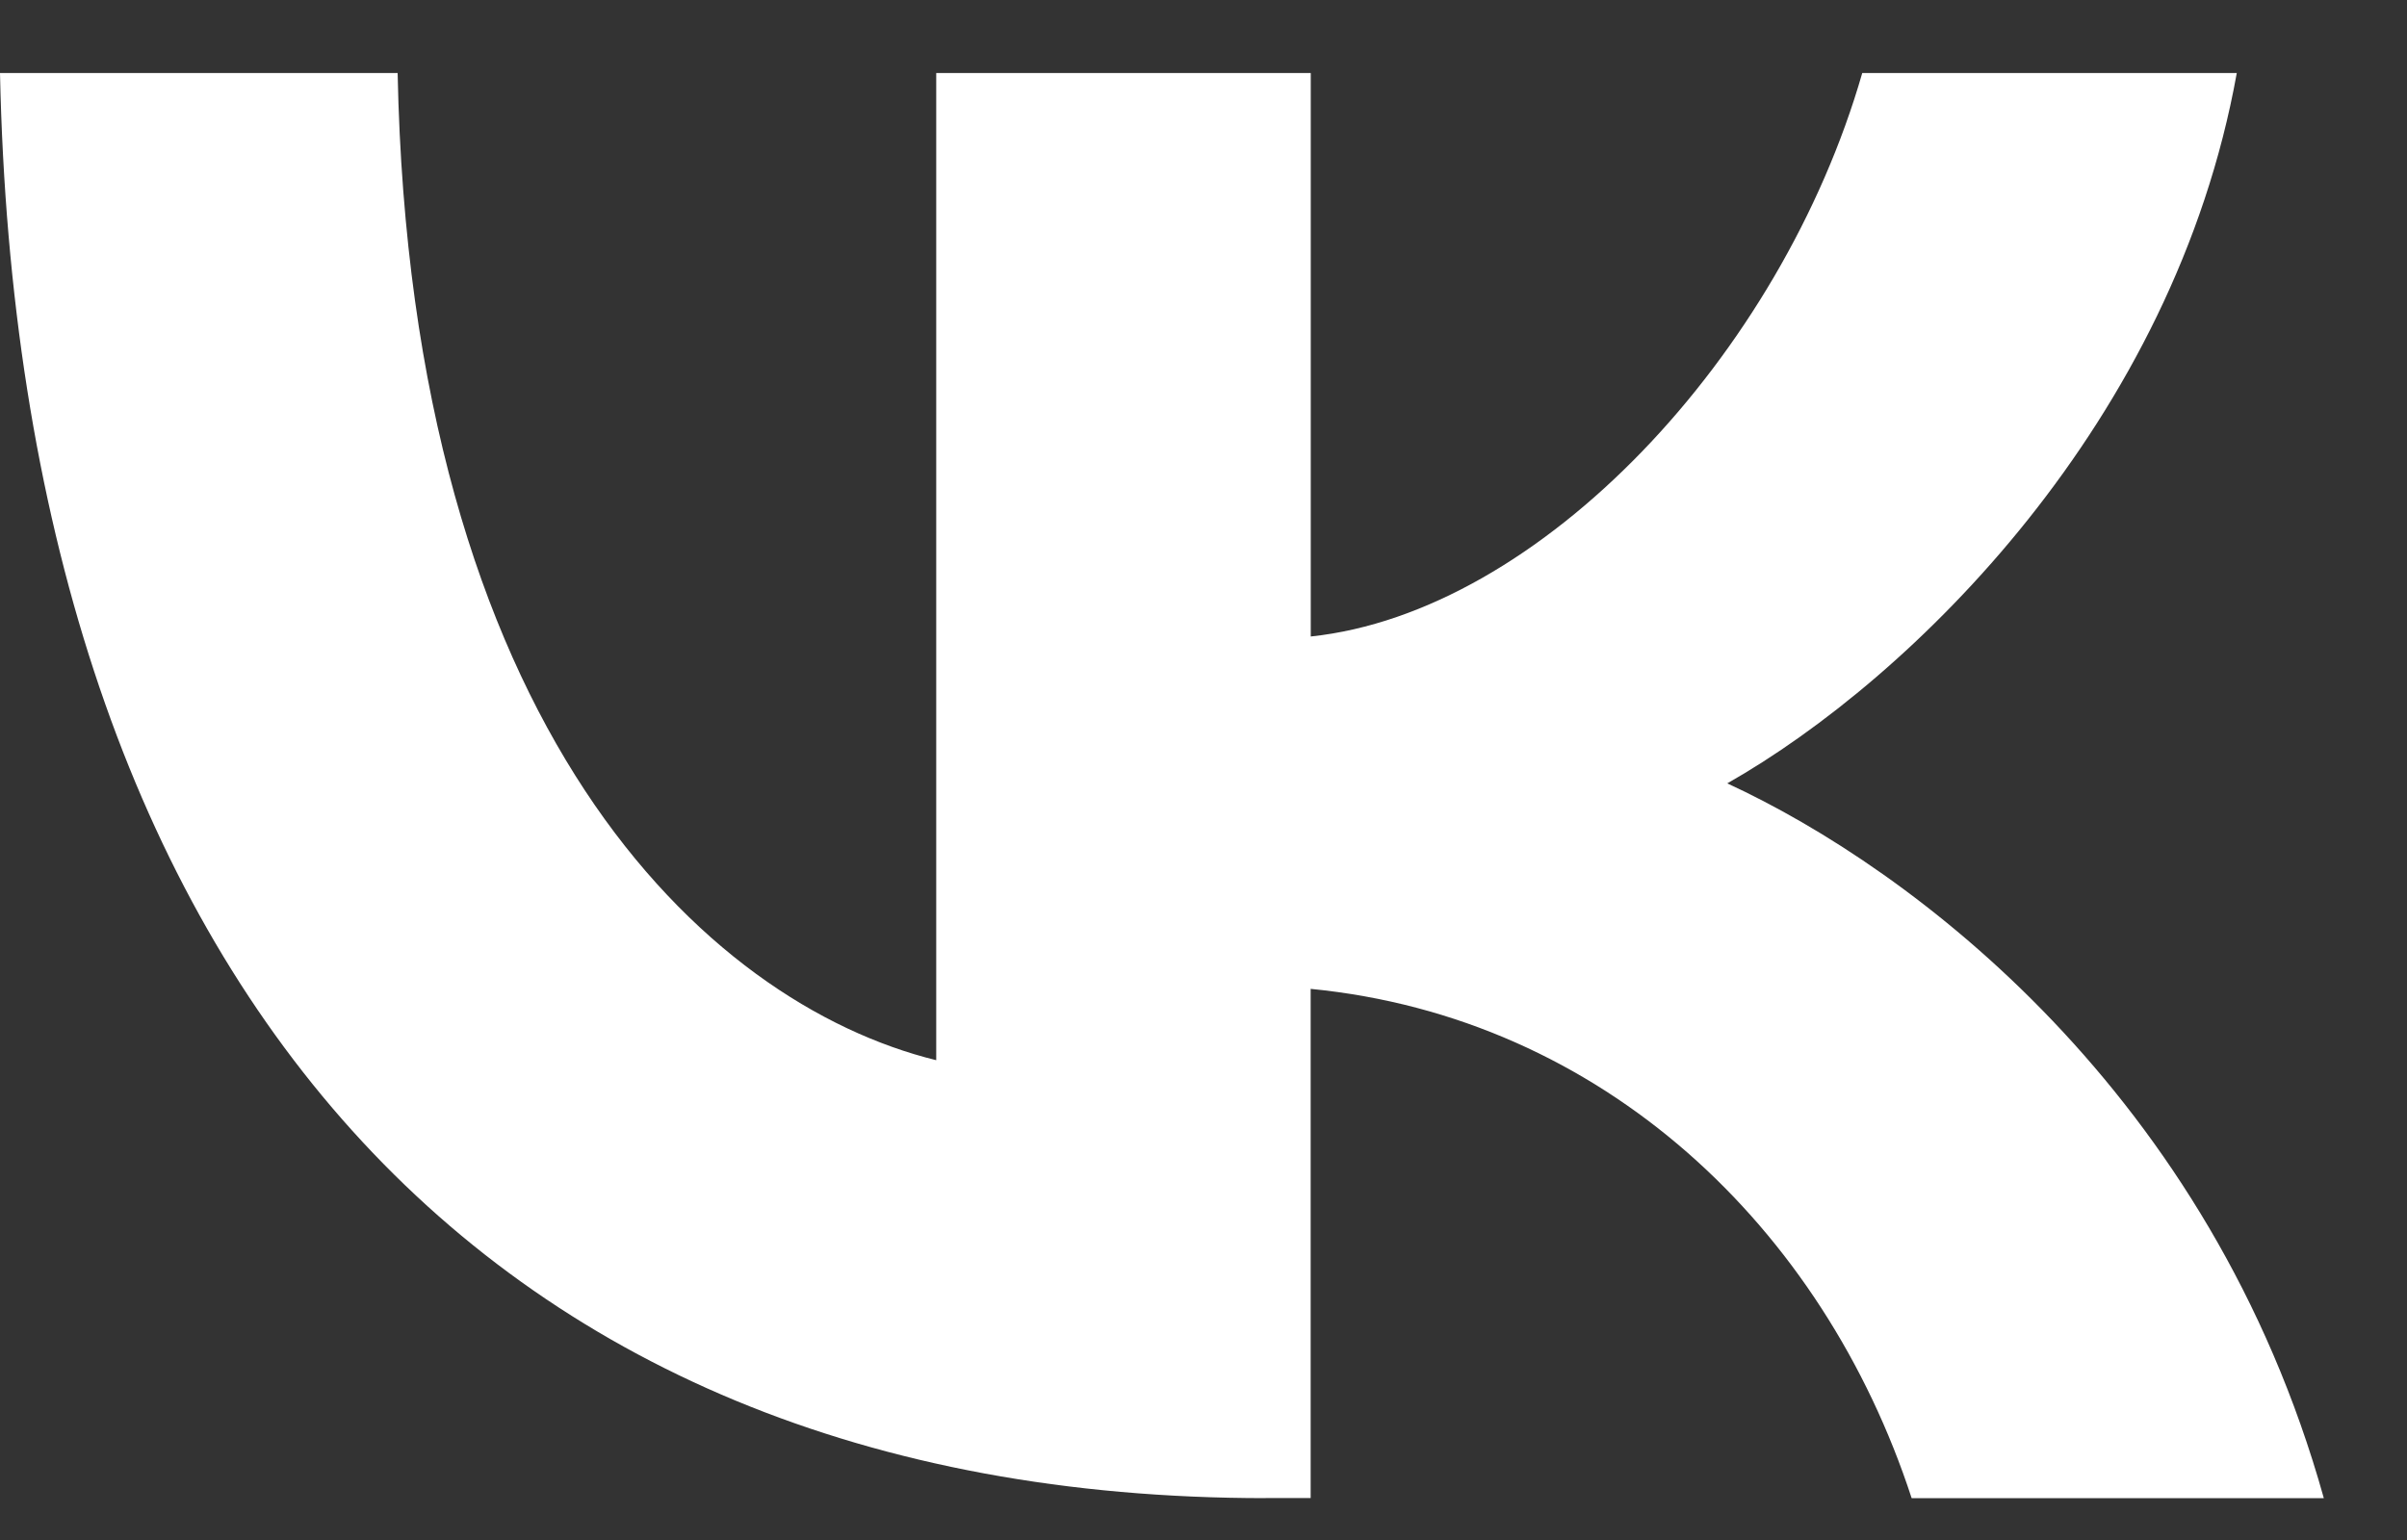 <svg width="25" height="16" fill="none" xmlns="http://www.w3.org/2000/svg"><rect width="100%" height="100%" fill="#333333" stroke="none"/><path d="M13.146 15.565C4.9 15.565.196 10.007 0 .759h4.13c.136 6.788 3.182 9.663 5.594 10.256V.759h3.89v5.854c2.381-.252 4.884-2.92 5.728-5.854h3.89c-.649 3.616-3.362 6.284-5.292 7.38 1.93.89 5.02 3.217 6.196 7.426h-4.281c-.92-2.816-3.211-4.995-6.242-5.291v5.29h-.467z" fill="#fff"/></svg>